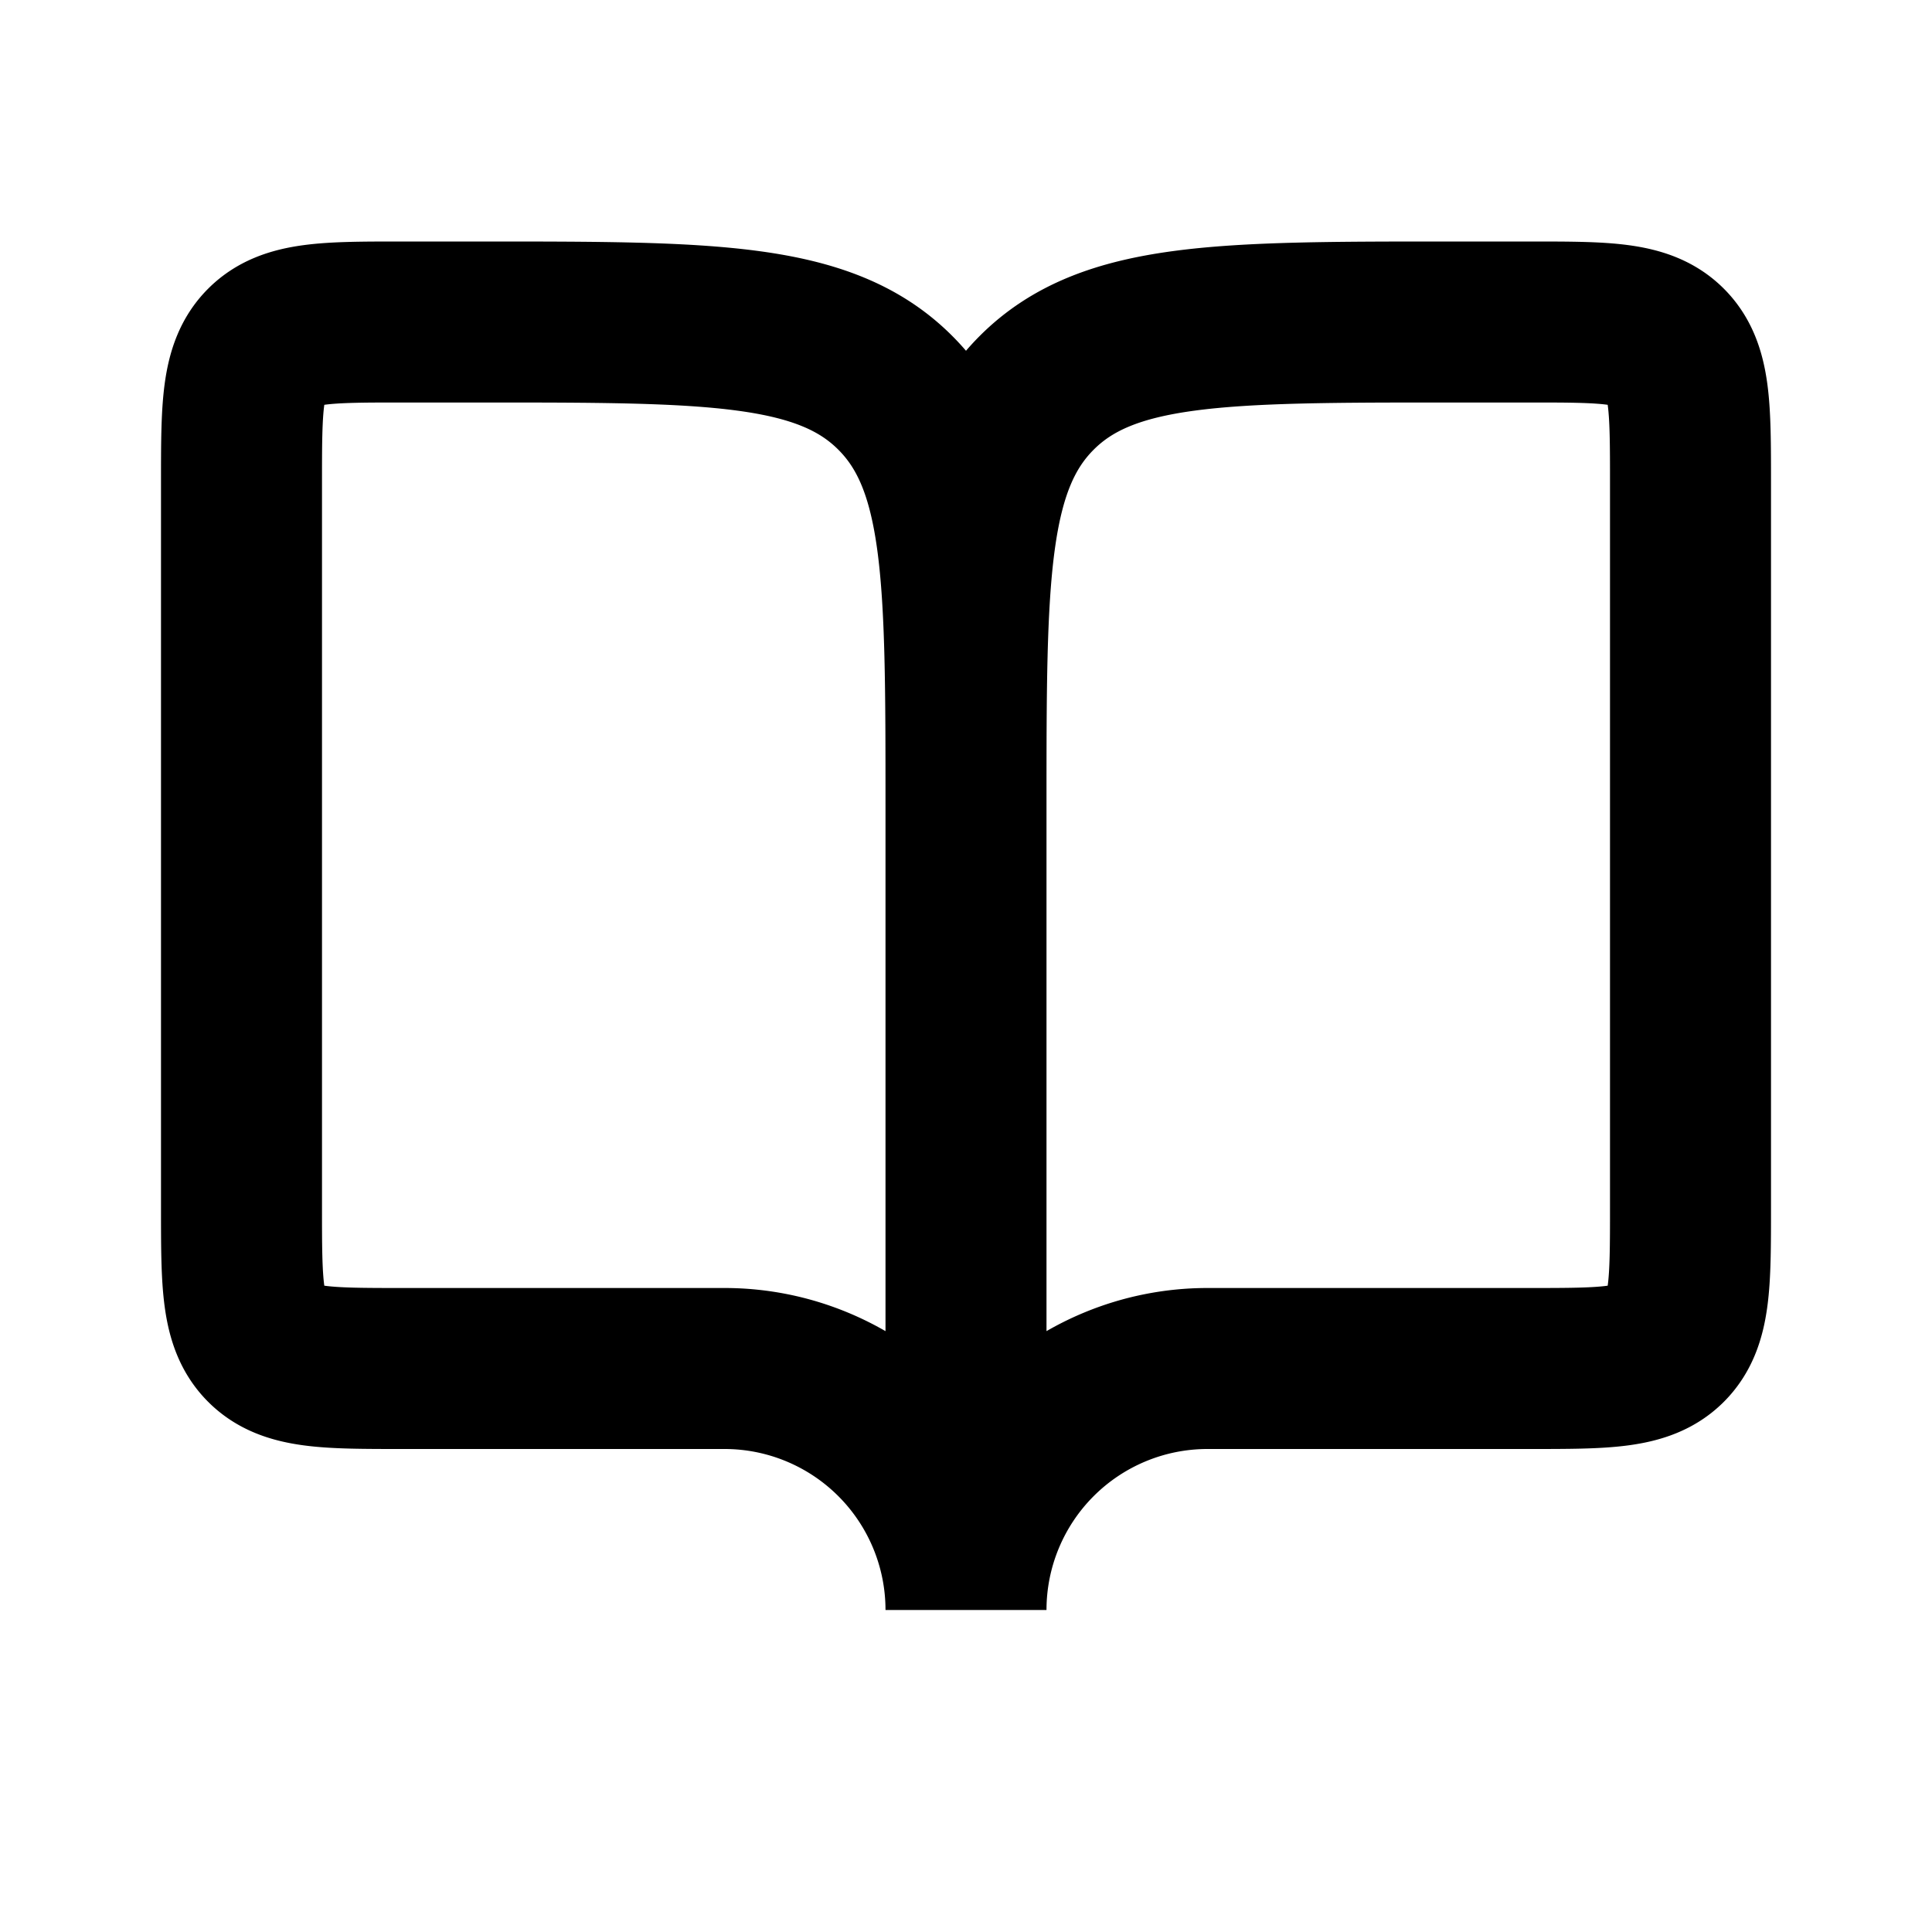 <svg xmlns="http://www.w3.org/2000/svg" xmlns:xlink="http://www.w3.org/1999/xlink" width="24" height="24" viewBox="0 0 24 24"><path fill="none" stroke="currentColor" stroke-width="2" d="M5 17h4a3 3 0 0 1 3 3V10c0-2.828 0-4.243-.879-5.121C10.243 4 8.828 4 6 4H5c-.943 0-1.414 0-1.707.293S3 5.057 3 6v9c0 .943 0 1.414.293 1.707S4.057 17 5 17Zm14 0h-4a3 3 0 0 0-3 3V10c0-2.828 0-4.243.879-5.121C13.757 4 15.172 4 18 4h1c.943 0 1.414 0 1.707.293S21 5.057 21 6v9c0 .943 0 1.414-.293 1.707S19.943 17 19 17Z"/></svg>